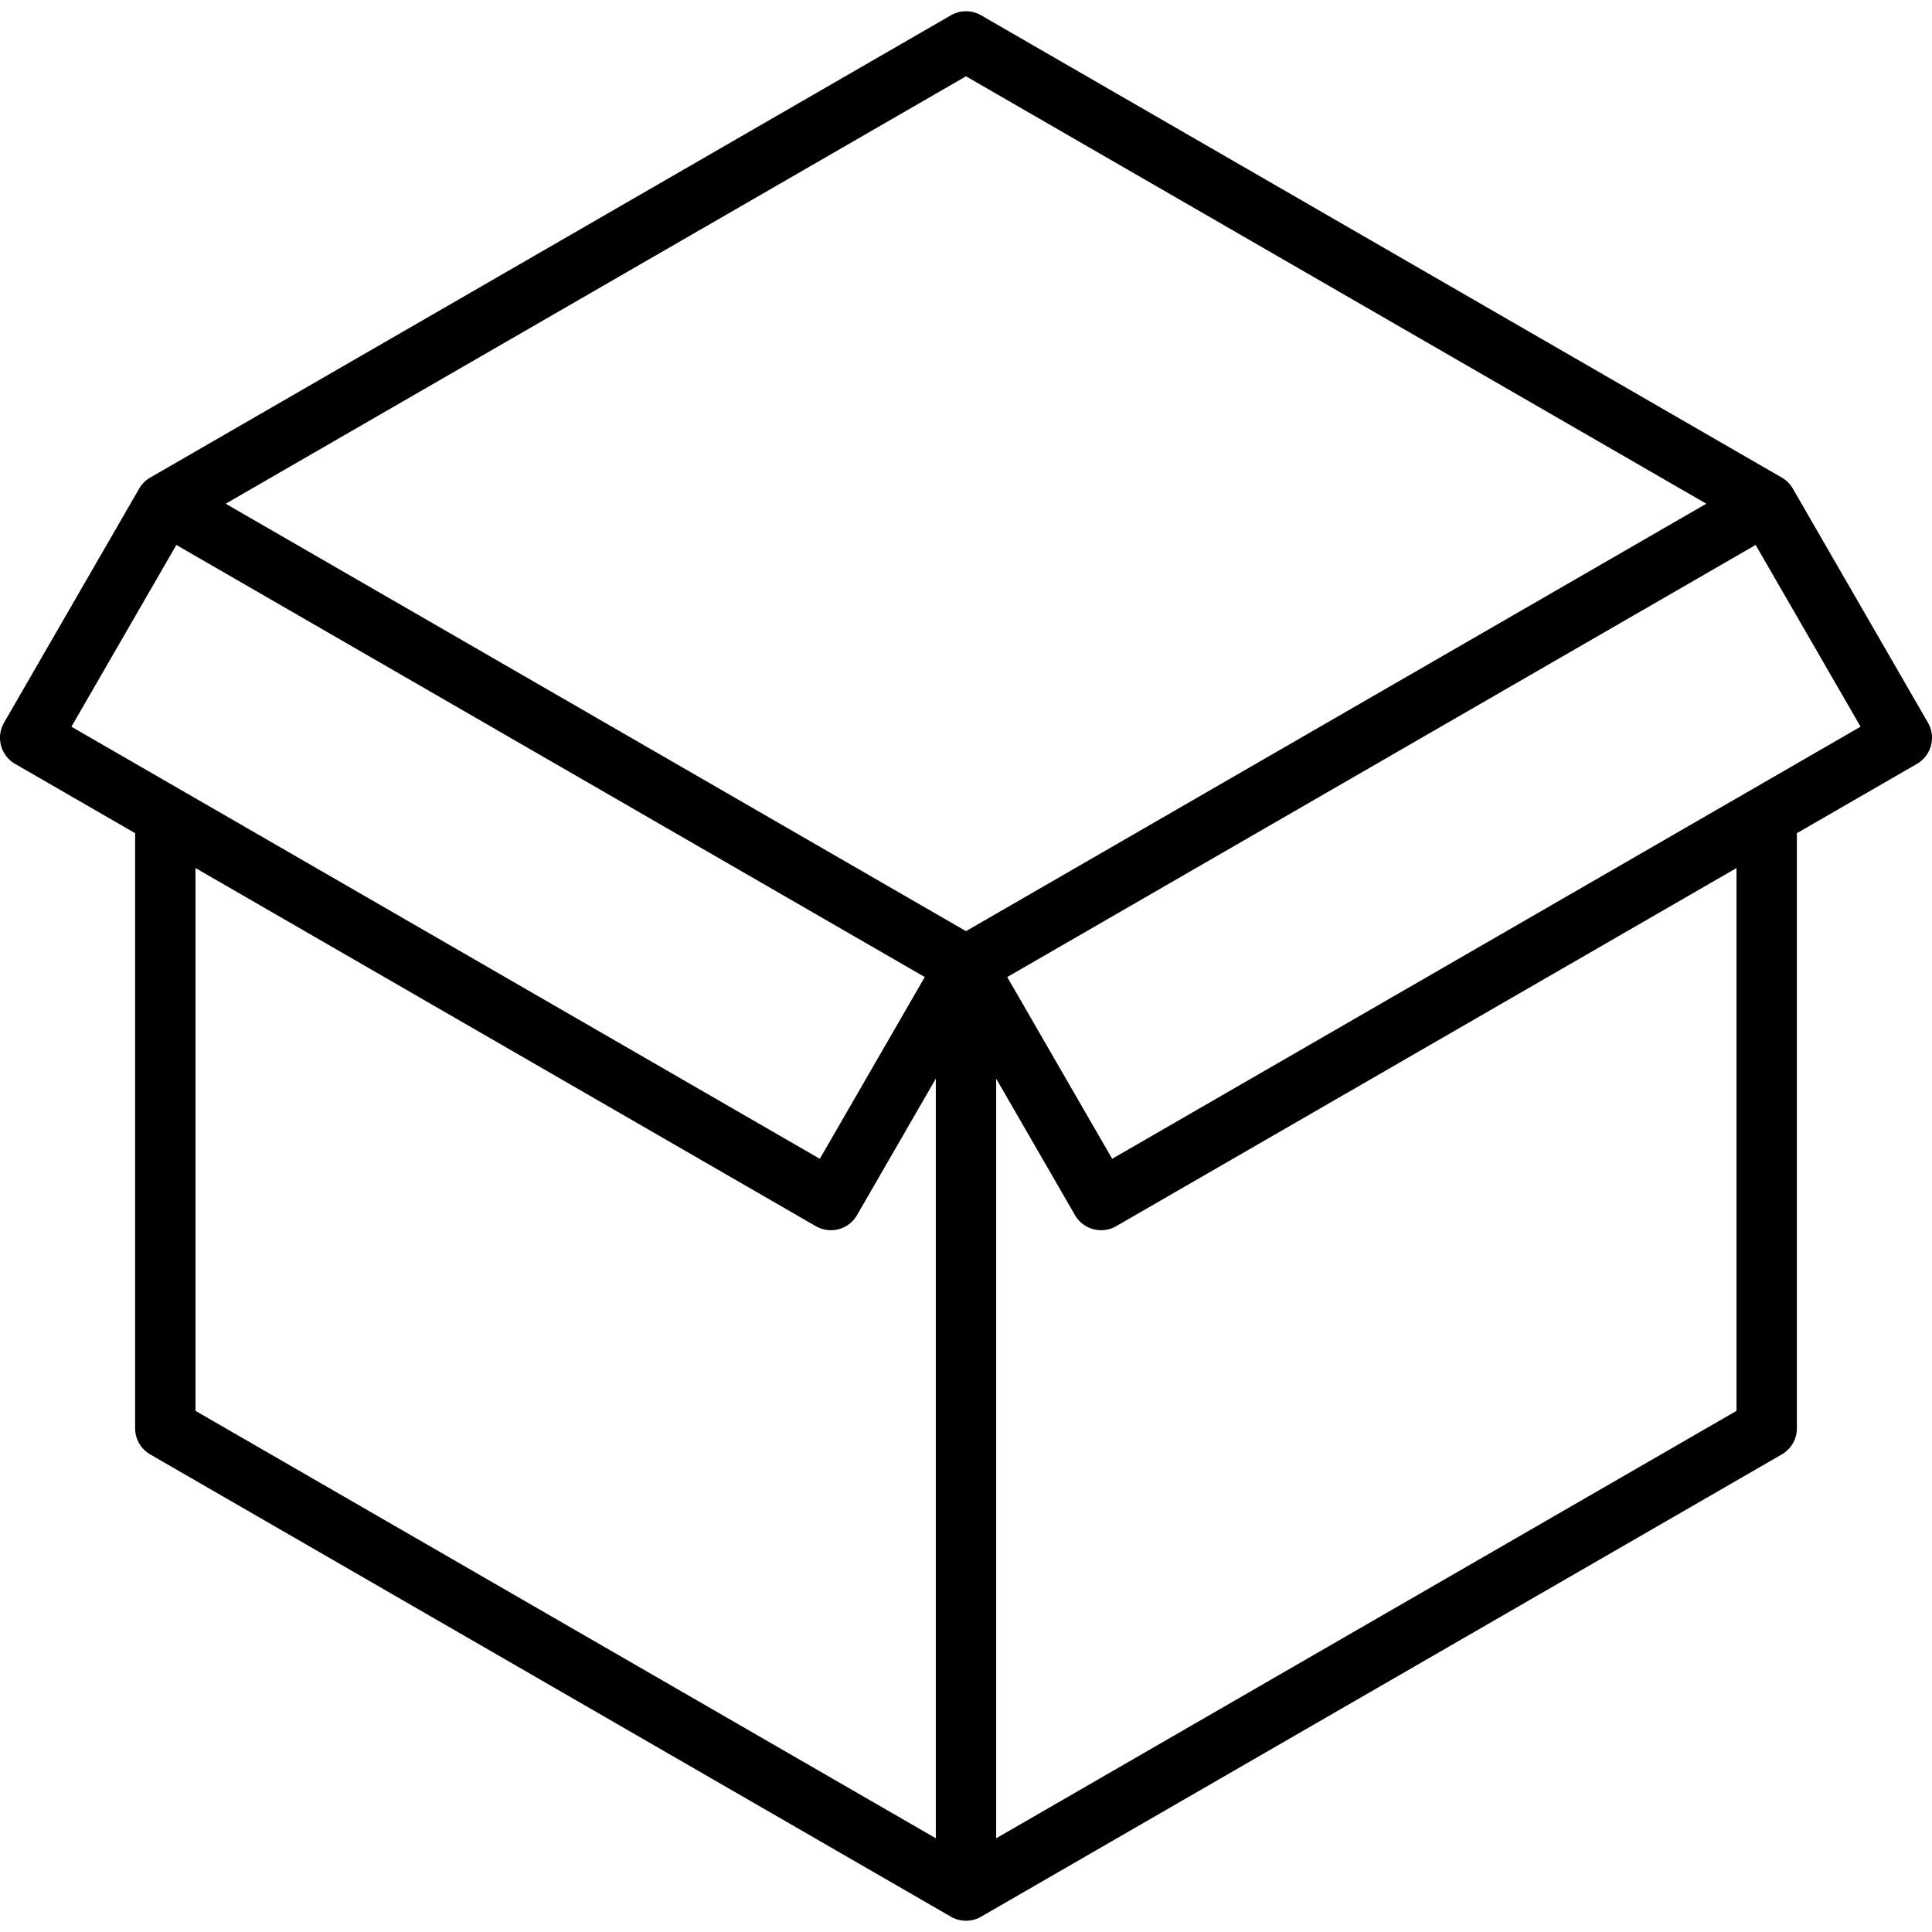 <svg xmlns="http://www.w3.org/2000/svg" viewBox="0 0 512 512" id="open-box"><path d="M510.928 191.511 475.12 129.49a7.999 7.999 0 0 0-2.928-2.928L260 4.053a8 8 0 0 0-8 0L39.808 126.562a7.999 7.999 0 0 0-2.928 2.928L1.072 191.511A8 8 0 0 0 4 202.439l31.808 18.364V378.51a7.998 7.998 0 0 0 4 6.928L252 507.946c1.237.715 2.619 1.072 4 1.072s2.763-.357 4-1.072l212.192-122.509a7.997 7.997 0 0 0 4-6.928V220.803L508 202.439a8 8 0 0 0 2.928-10.928zM256 20.219 452.192 133.49 256 246.762 59.808 133.49 256 20.219zM46.736 144.418l198.336 114.51-27.808 48.165-198.336-114.51 27.808-48.165zm5.072 85.623 164.385 94.907a7.994 7.994 0 0 0 10.927-2.928L248 285.856v201.306L51.808 373.891v-143.85zm408.384 143.85L264 487.162V285.856l20.88 36.164a8.002 8.002 0 0 0 6.927 4 7.99 7.99 0 0 0 4-1.072l164.385-94.907v143.85zm-165.457-66.798-27.808-48.165 198.336-114.51 27.808 48.164-198.336 114.511z"></path></svg>